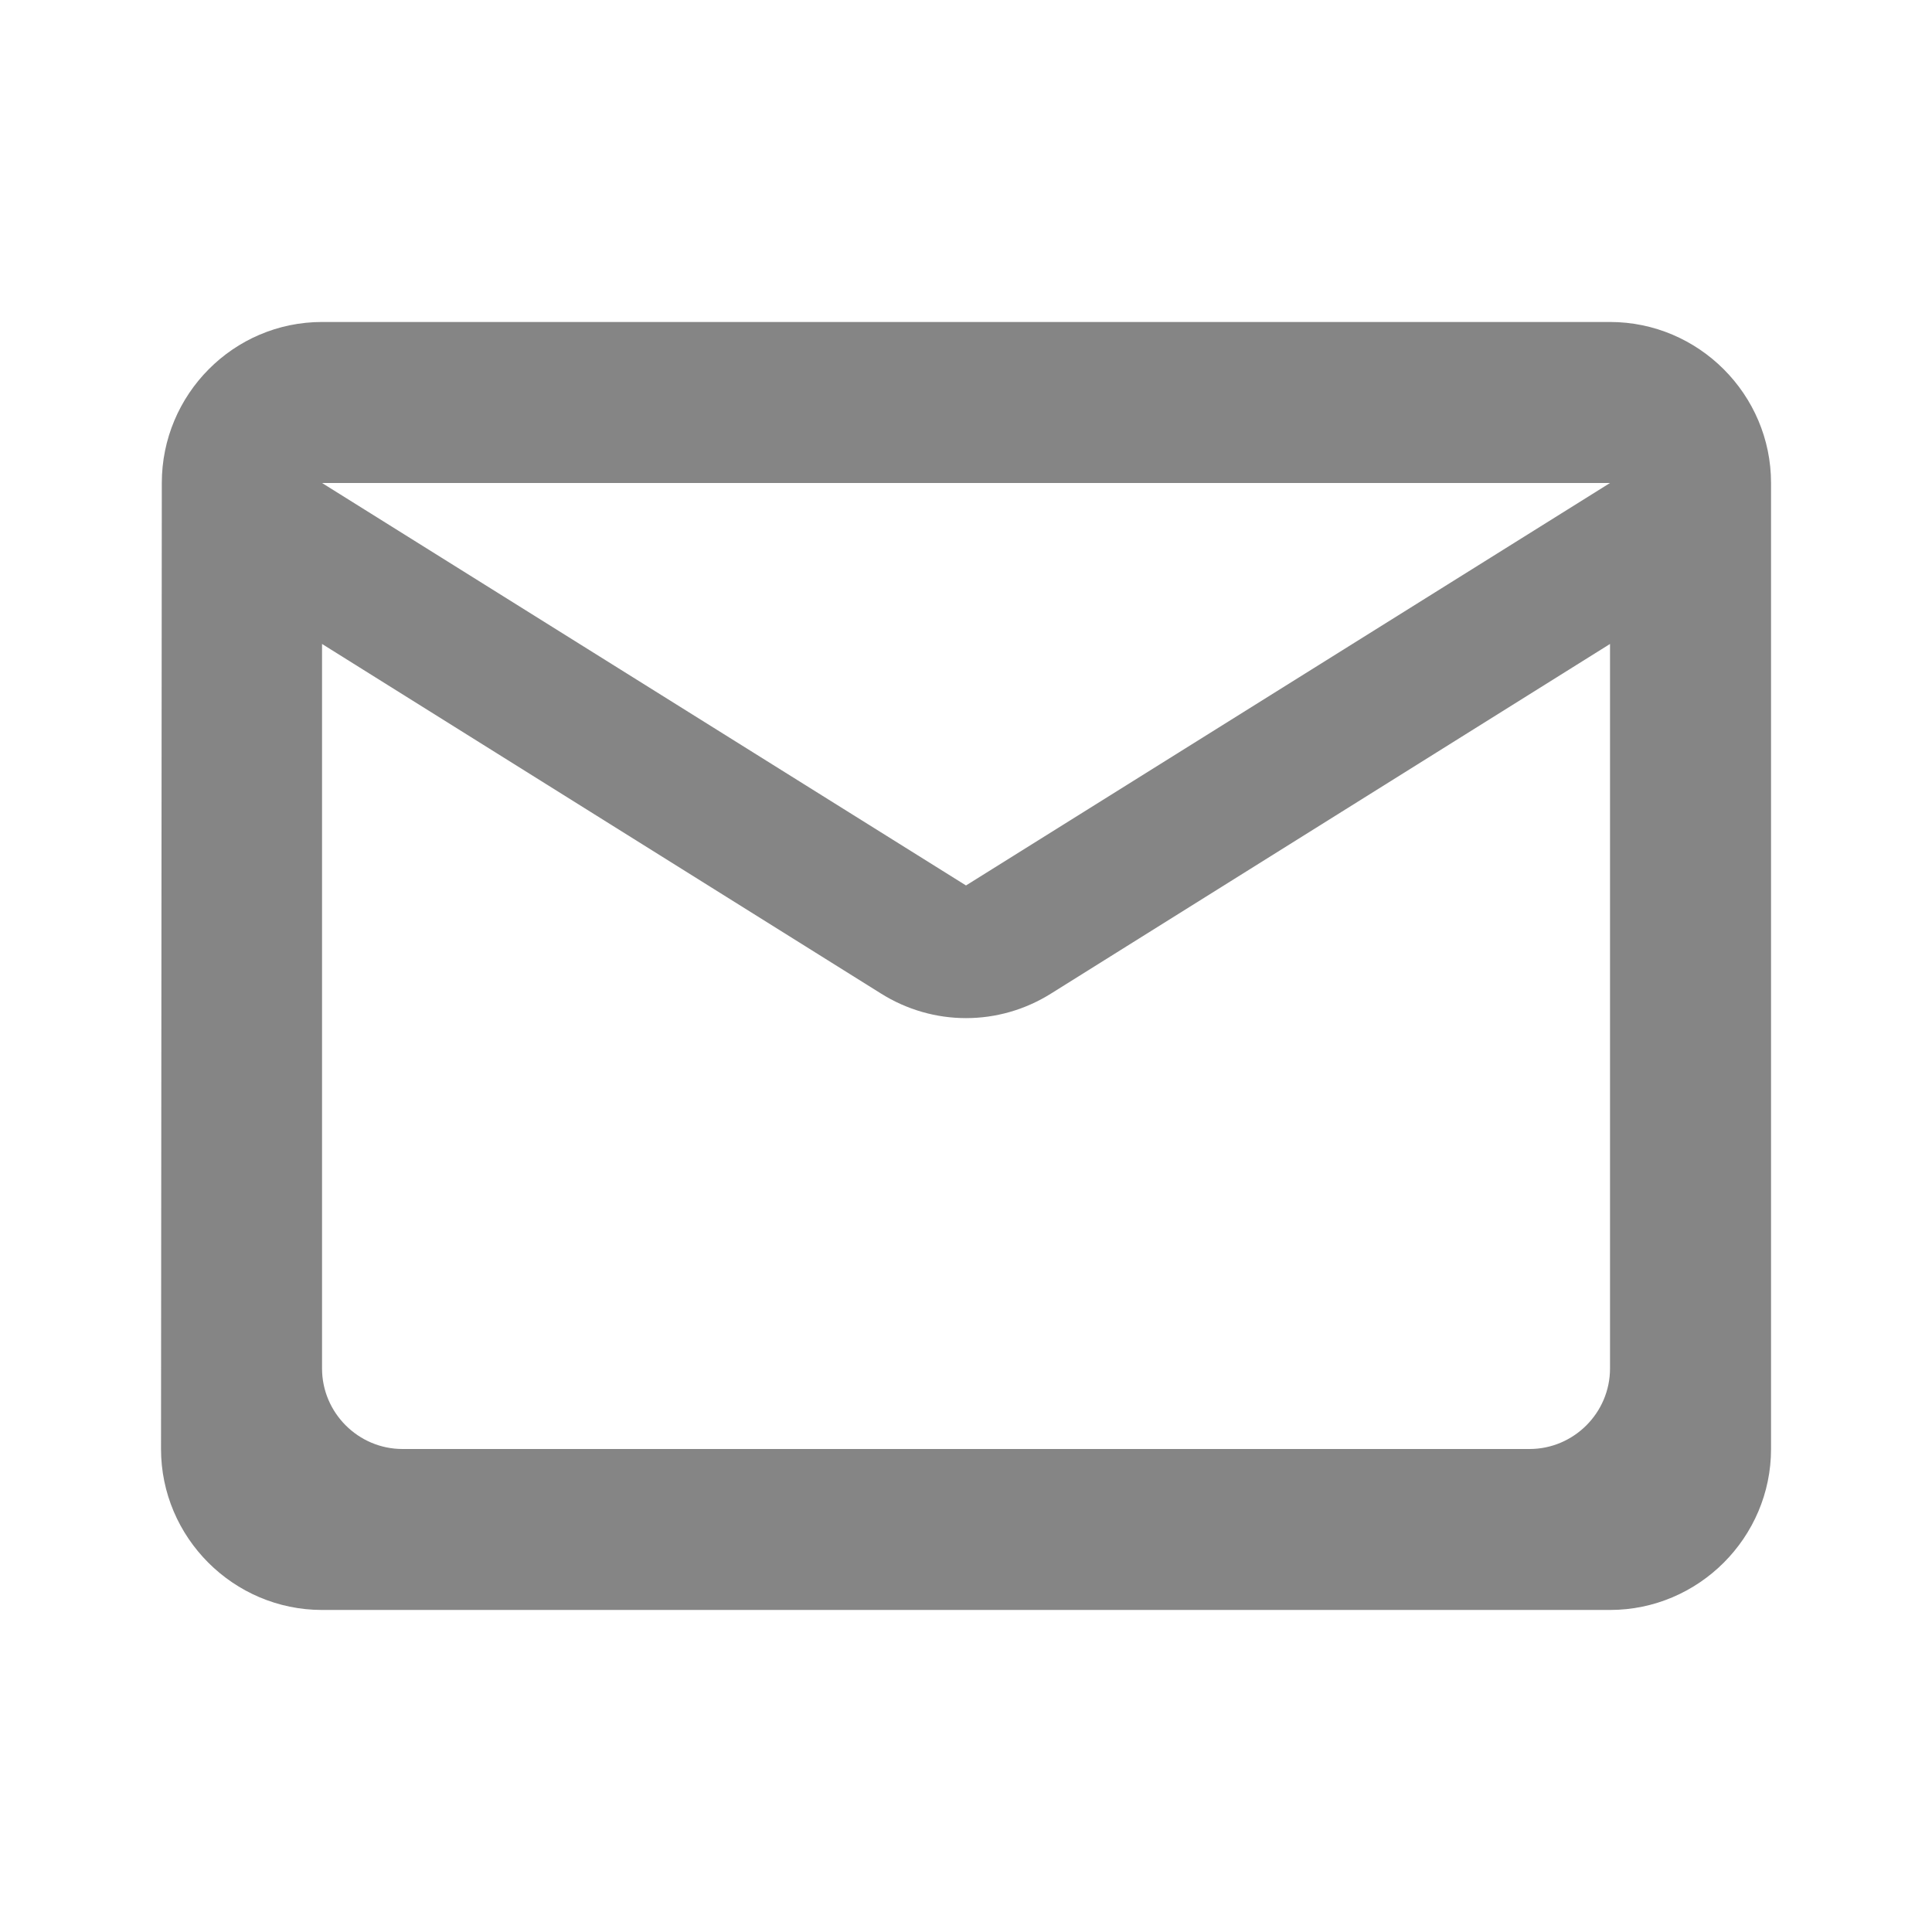 <svg width="32" height="32" viewBox="0 0 32 32" fill="none" xmlns="http://www.w3.org/2000/svg">
<path d="M26.667 5.333H5.334C3.867 5.333 2.68 6.533 2.68 8L2.667 24C2.667 25.466 3.867 26.666 5.334 26.666H26.667C28.134 26.666 29.334 25.466 29.334 24V8C29.334 6.533 28.134 5.333 26.667 5.333ZM25.334 24H6.667C5.934 24 5.334 23.4 5.334 22.666V10.666L14.587 16.453C15.454 17 16.547 17 17.414 16.453L26.667 10.666V22.666C26.667 23.4 26.067 24 25.334 24ZM16 14.666L5.334 8H26.667L16 14.666Z" fill="#858585"/>
</svg>
